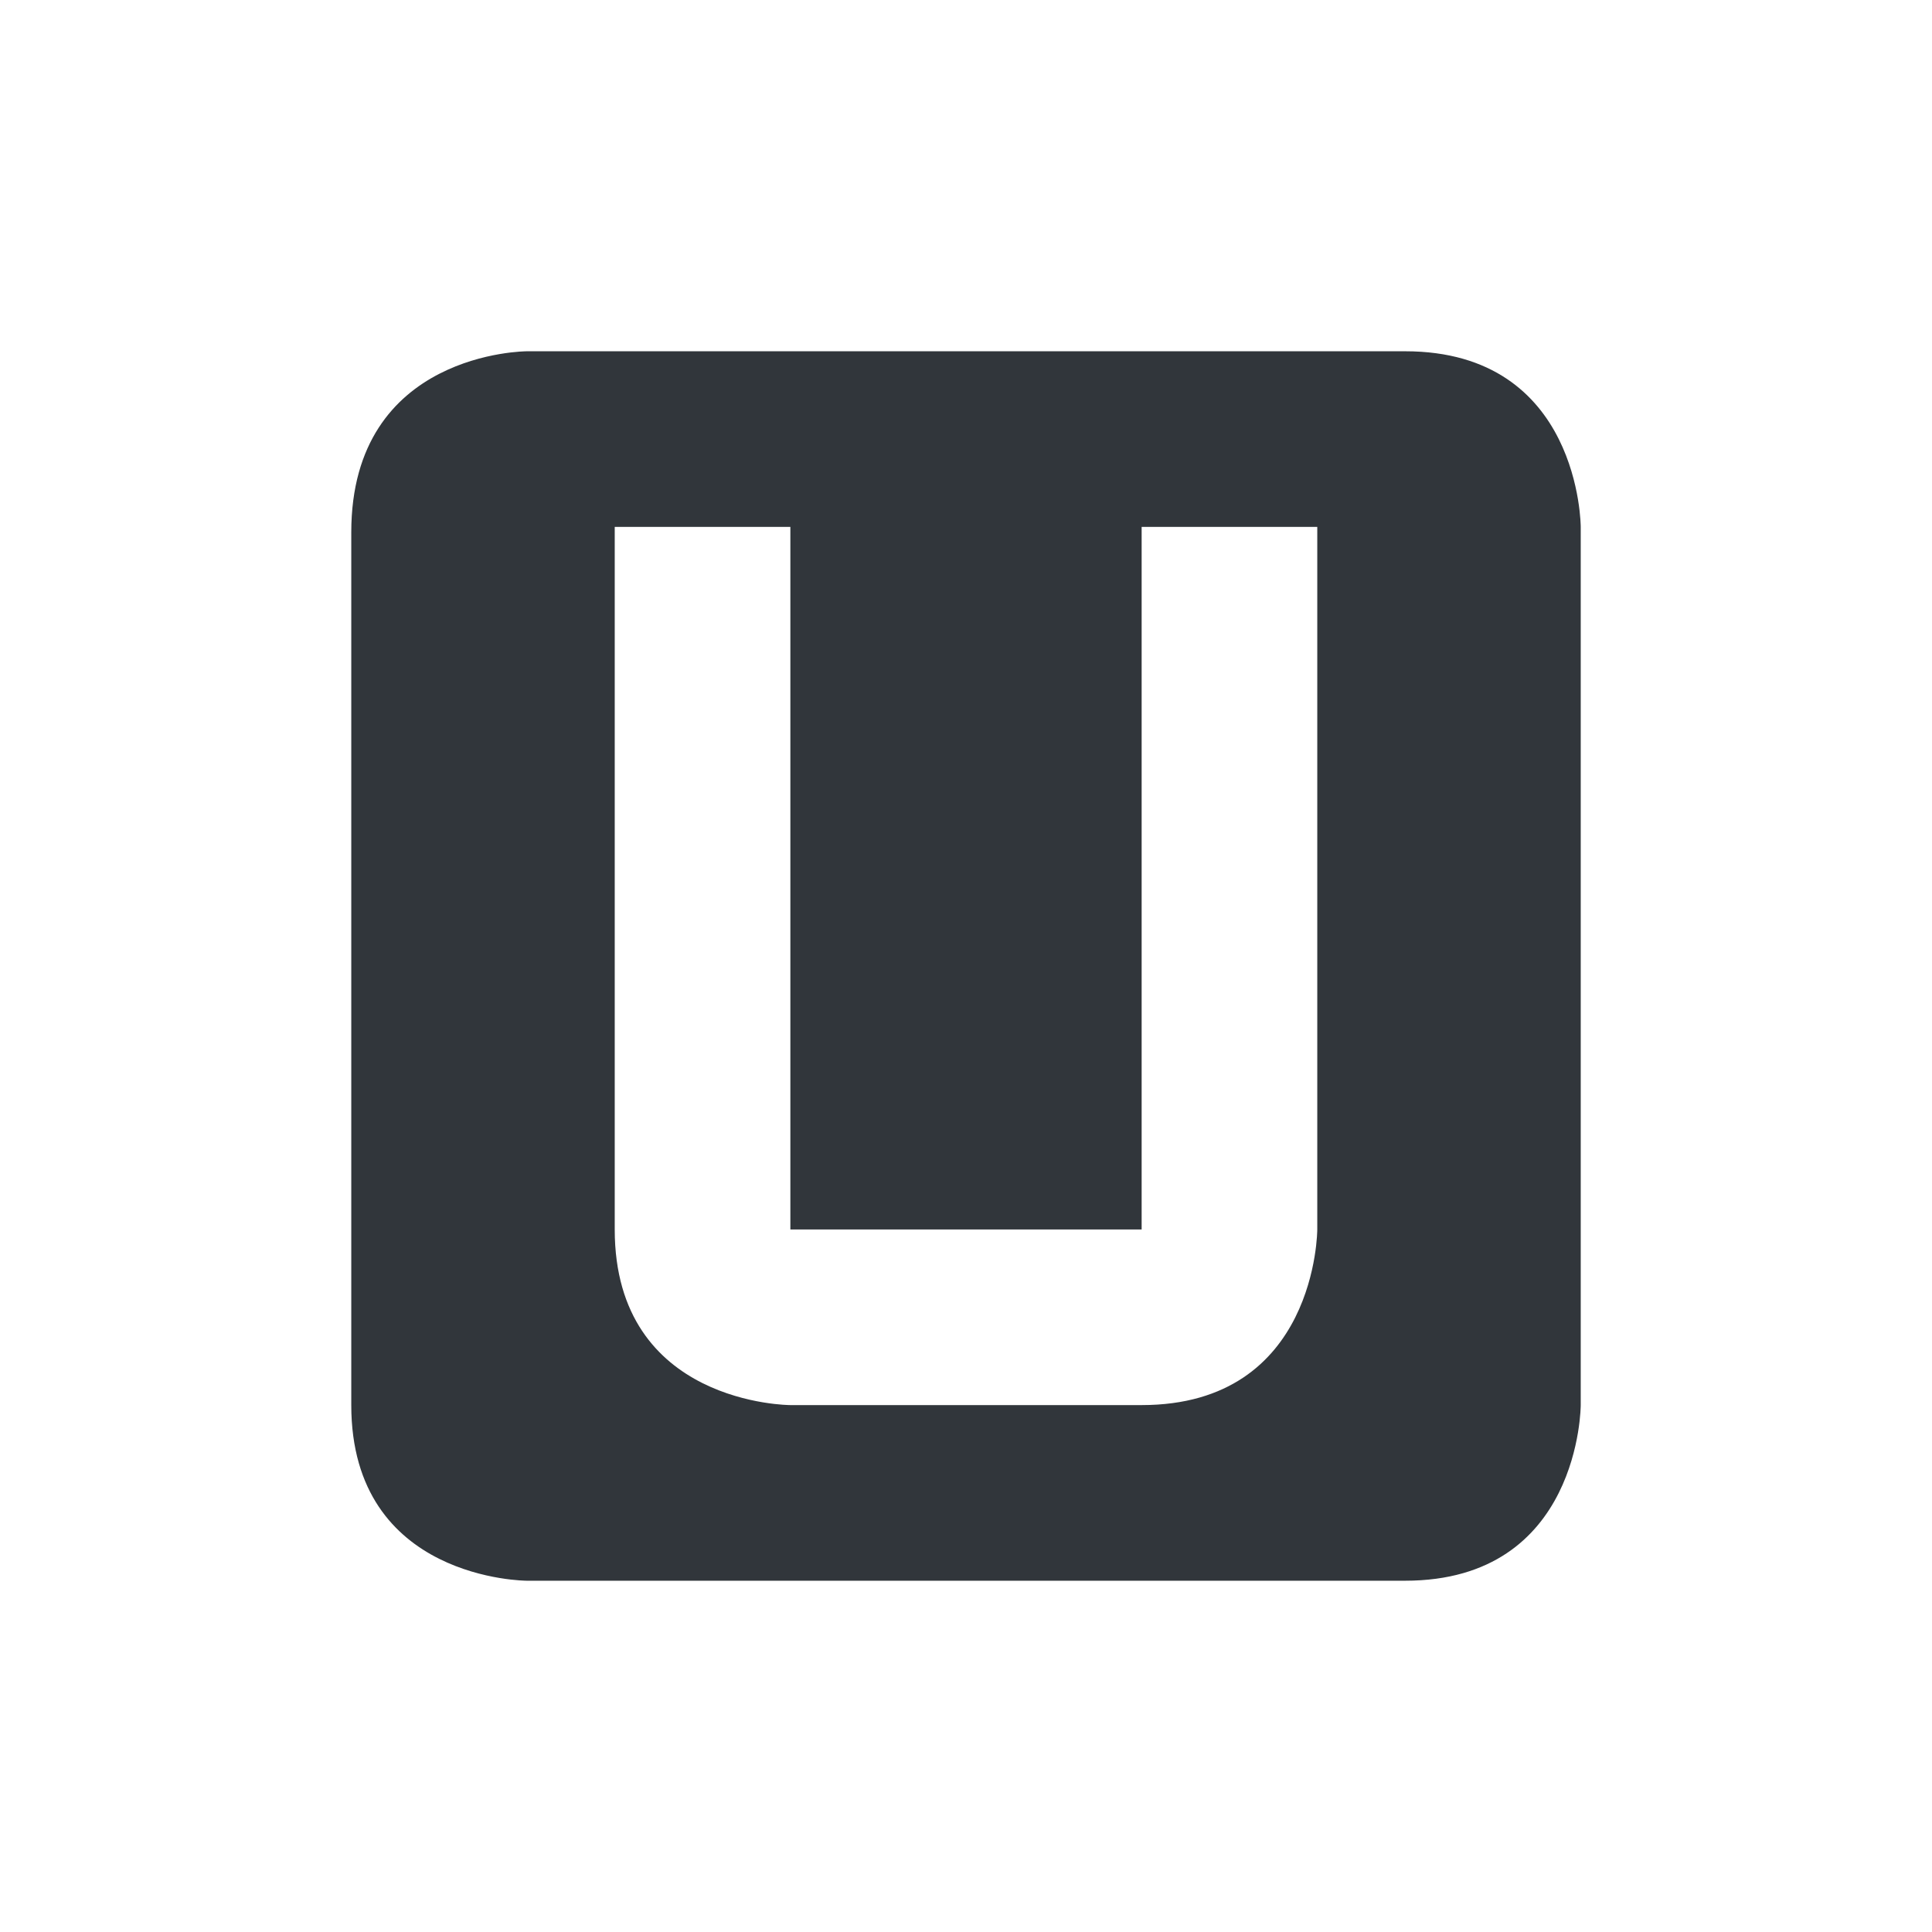 <svg height="22" width="22" xmlns="http://www.w3.org/2000/svg"><path d="m375 531.36s-2 0-2 2.062v9.938c0 2 2 2 2 2h10c2 0 2-2 2-2v-10s 0-2-2-2zm1 2h2v8h4v-8h2v8s0 2-2 2h-4s-2 0-2-2z" fill="#31363b" transform="translate(-369 -527.36)"/></svg>